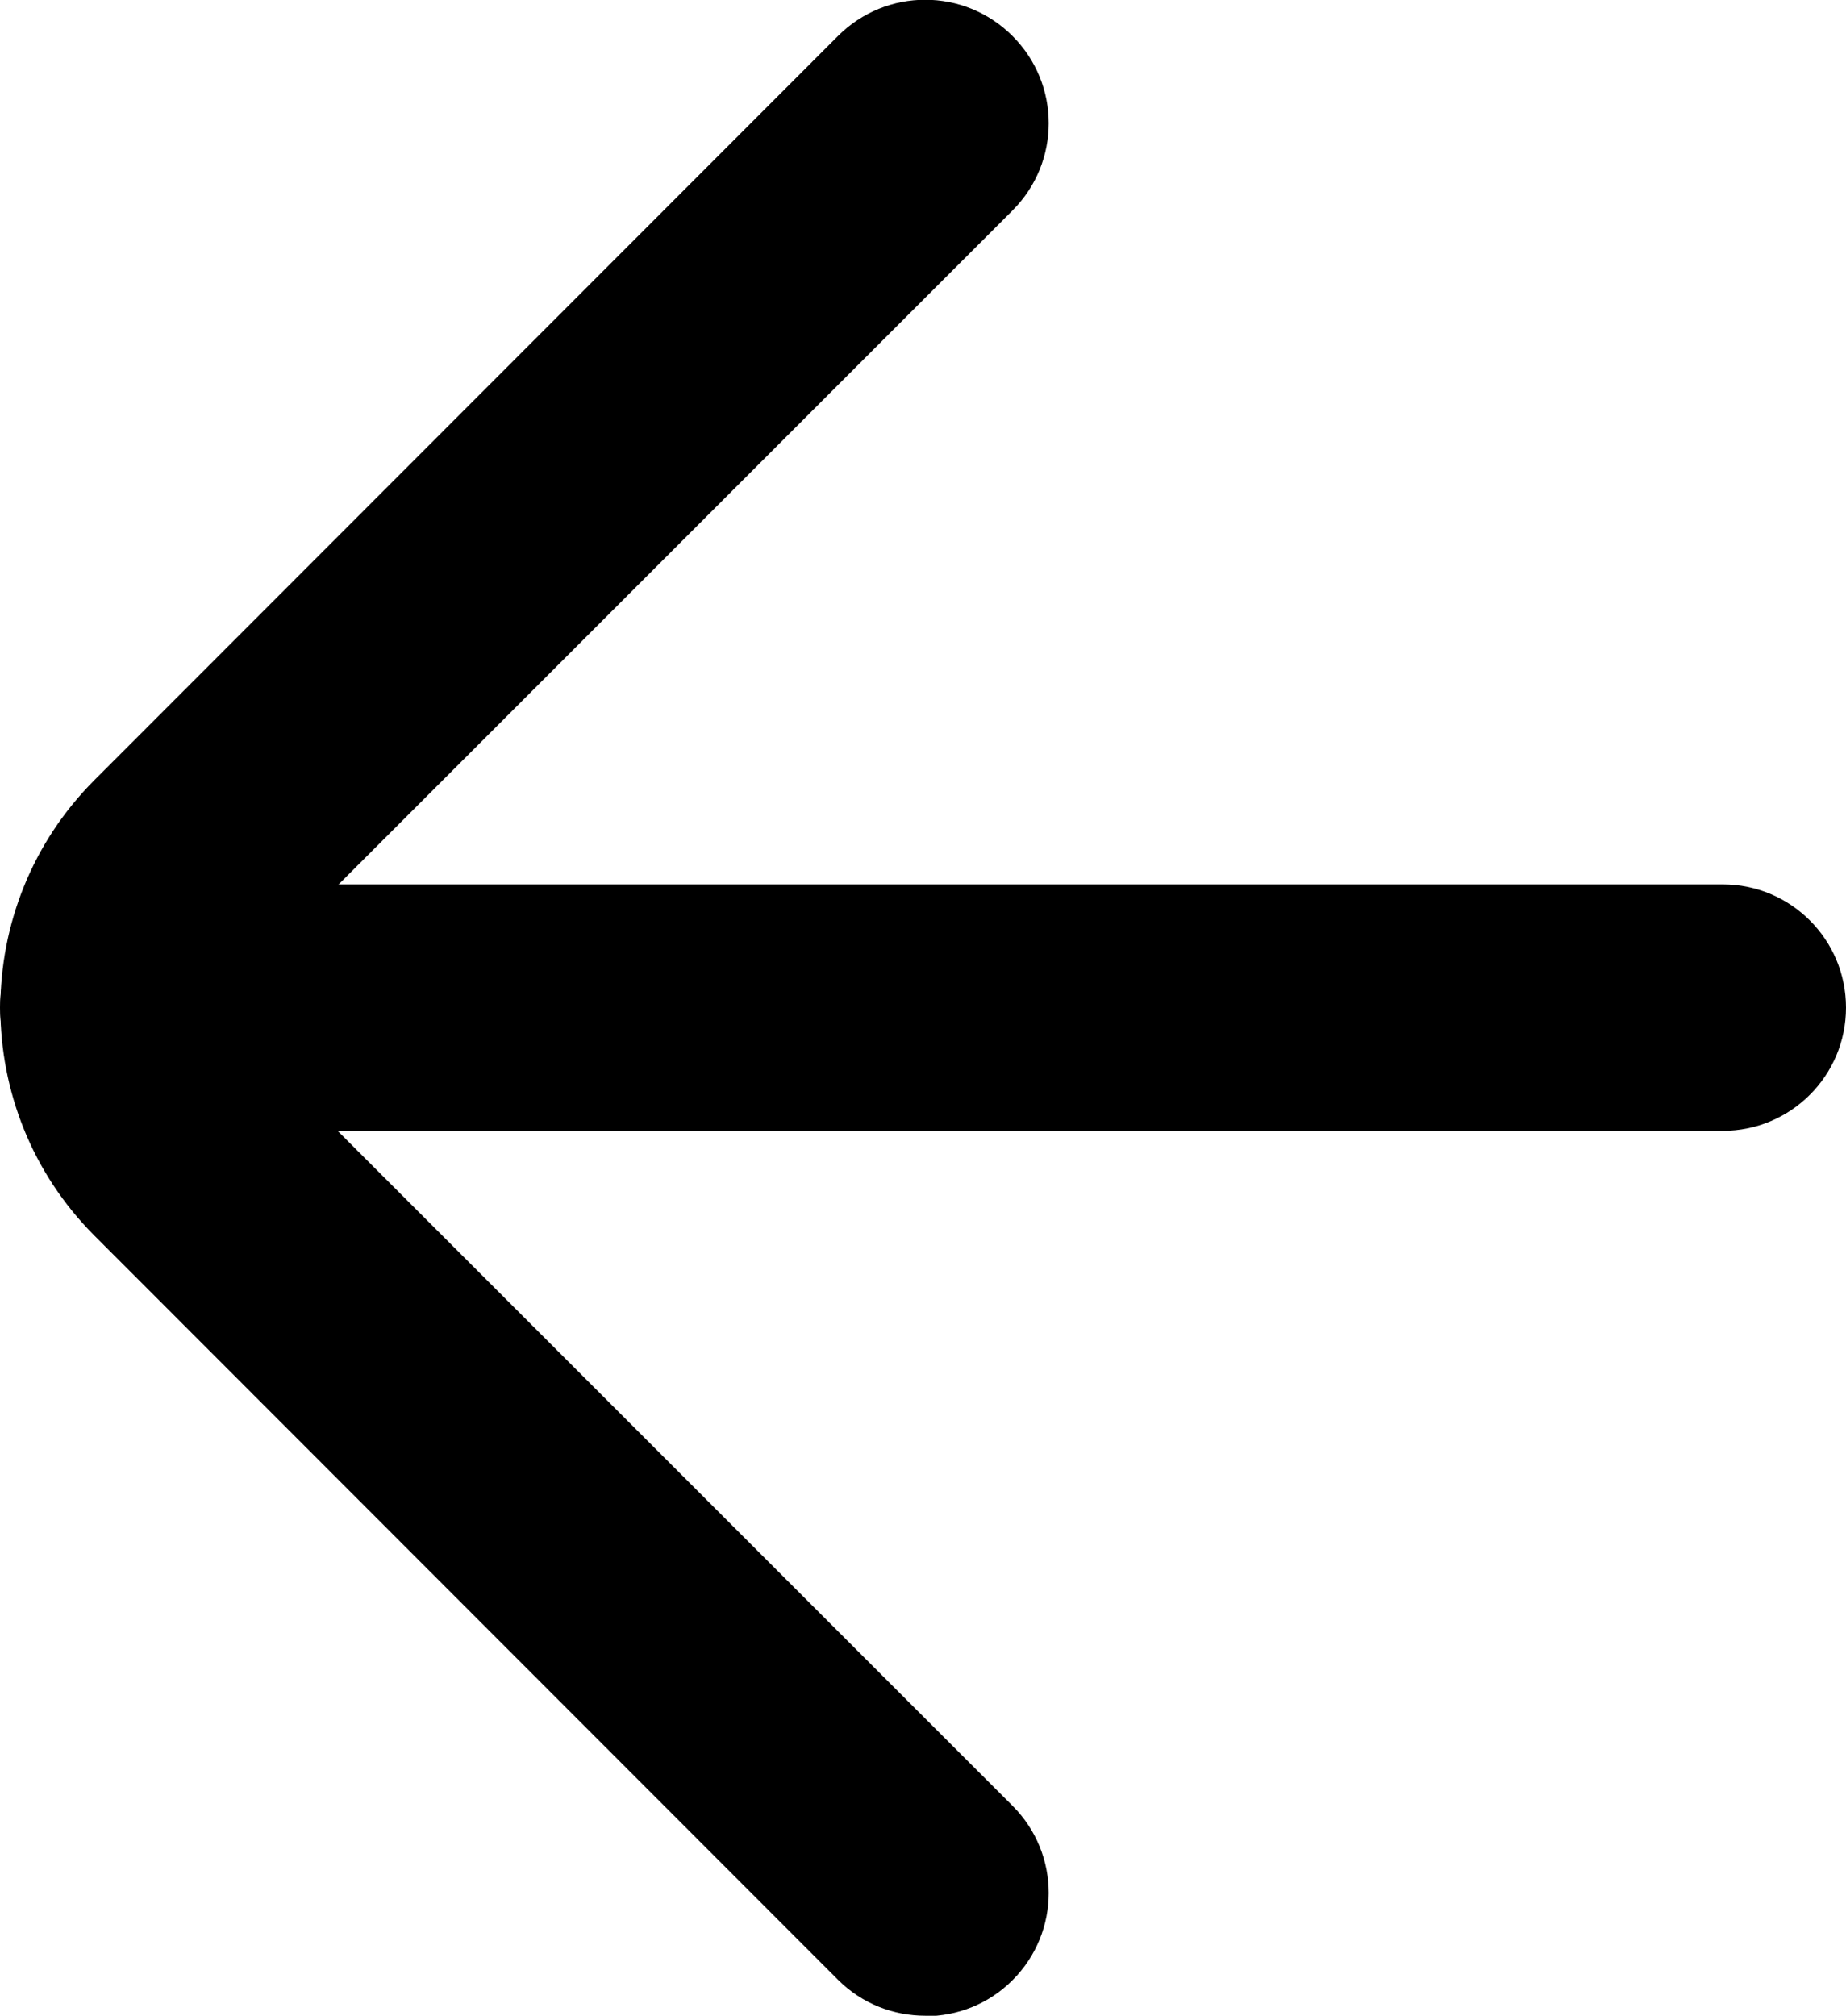 <?xml version="1.0" encoding="UTF-8"?>
<svg id="Layer_2" data-name="Layer 2" xmlns="http://www.w3.org/2000/svg" viewBox="0 0 37.45 40.89">
  <g id="Layer_1-2" data-name="Layer 1">
    <g>
      <path d="M18.77,40.89c-.64,0-1.28-.24-1.77-.73L1.92,25.07c-2.55-2.55-2.55-6.7,0-9.25L17,.73c.98-.98,2.56-.98,3.54,0,.98.98.98,2.56,0,3.54l-15.09,15.09c-.6.6-.6,1.58,0,2.18l15.09,15.09c.98.98.98,2.56,0,3.54-.49.49-1.13.73-1.77.73Z"/>
      <path d="M34.95,22.94H2.5c-1.38,0-2.5-1.12-2.5-2.5s1.12-2.5,2.5-2.5h32.45c1.38,0,2.5,1.12,2.5,2.5s-1.12,2.5-2.5,2.5Z"/>
    </g>
  </g>
</svg>